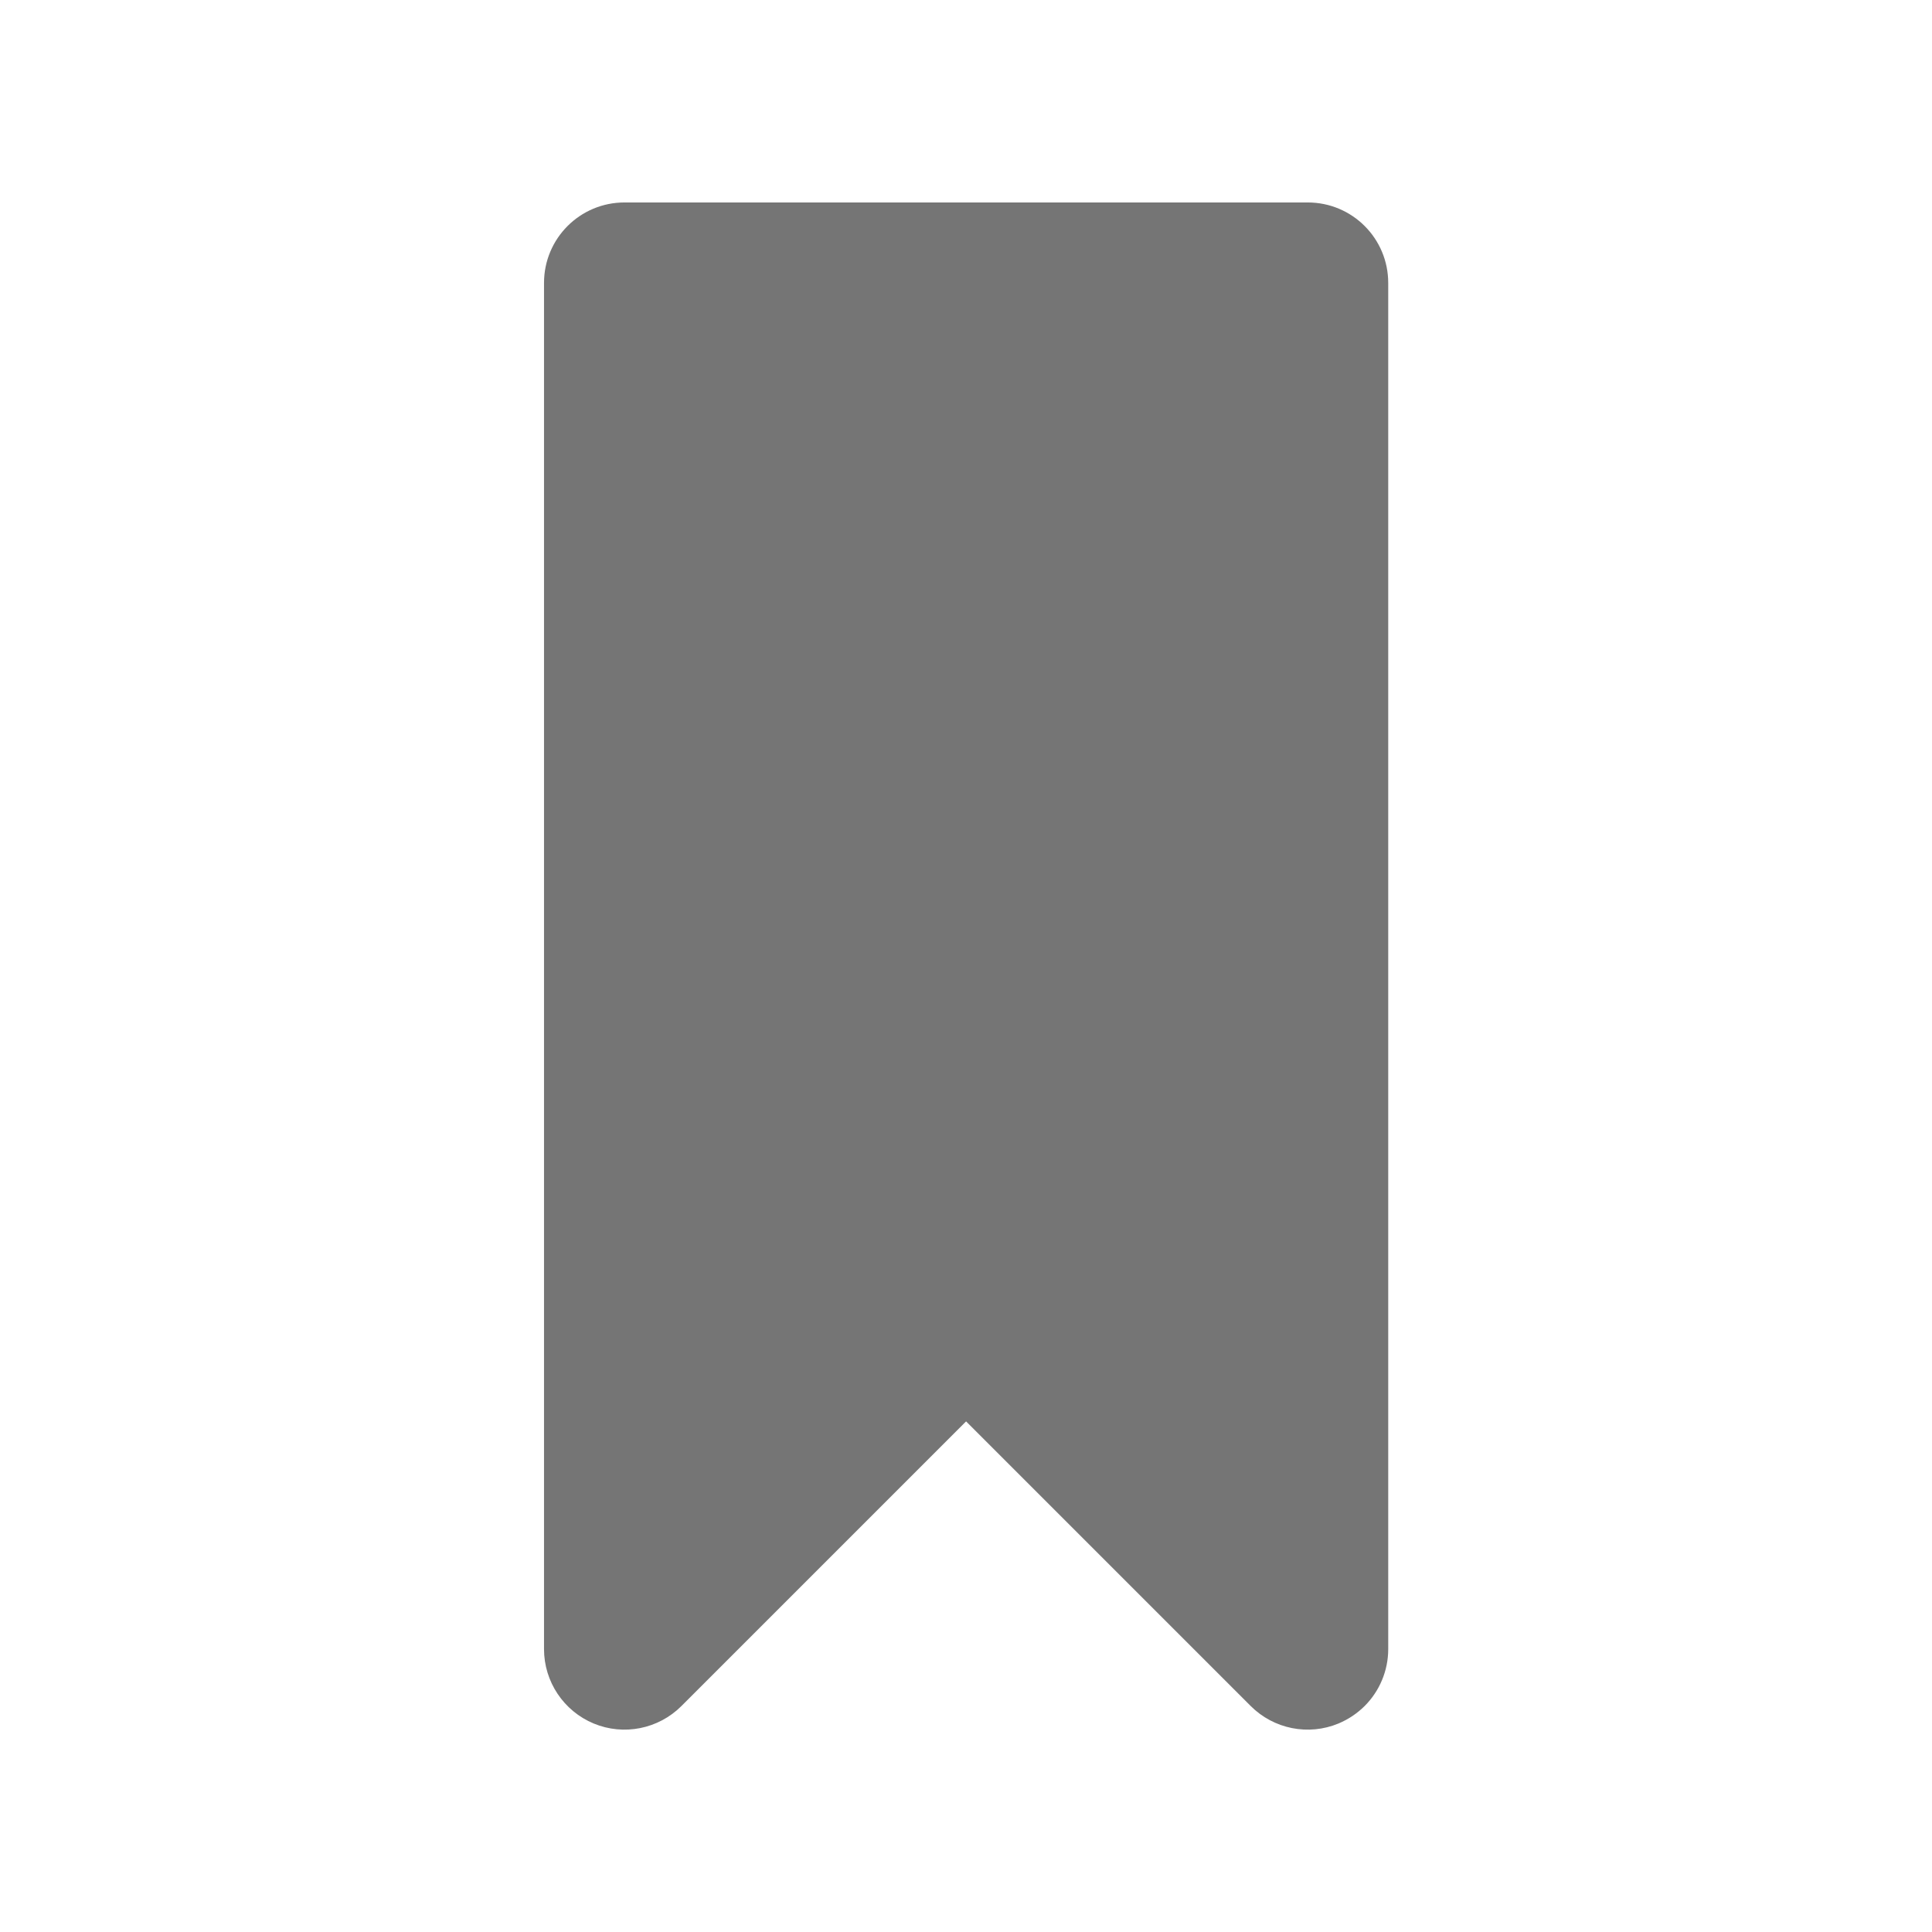 <?xml version="1.0" encoding="utf-8"?>
<!-- Generator: Adobe Illustrator 17.1.0, SVG Export Plug-In . SVG Version: 6.00 Build 0)  -->
<!DOCTYPE svg PUBLIC "-//W3C//DTD SVG 1.1//EN" "http://www.w3.org/Graphics/SVG/1.1/DTD/svg11.dtd">
<svg version="1.1" xmlns="http://www.w3.org/2000/svg" xmlns:xlink="http://www.w3.org/1999/xlink" x="0px" y="0px" width="24px"
	 height="24px" viewBox="0 0 24 24" enable-background="new 0 0 24 24" xml:space="preserve">
<g id="Filled_Icons">
	<path fill="#757575" d="m16.243,2.515l-8.485,0c-0.553,0 -1,0.447 -1,1l0,16.971c0,0.404 0.244,0.769 0.617,0.924c0.373,0.155 0.804,0.069 1.09,-0.217l3.536,-3.536l3.536,3.536c0.286,0.286 0.717,0.372 1.09,0.217c0.124,-0.052 0.233,-0.126 0.325,-0.217c0.184,-0.184 0.293,-0.437 0.293,-0.707l0,-16.971c0,-0.553 -0.447,-1 -1,-1l0,0z"/>
</g>
</svg>
